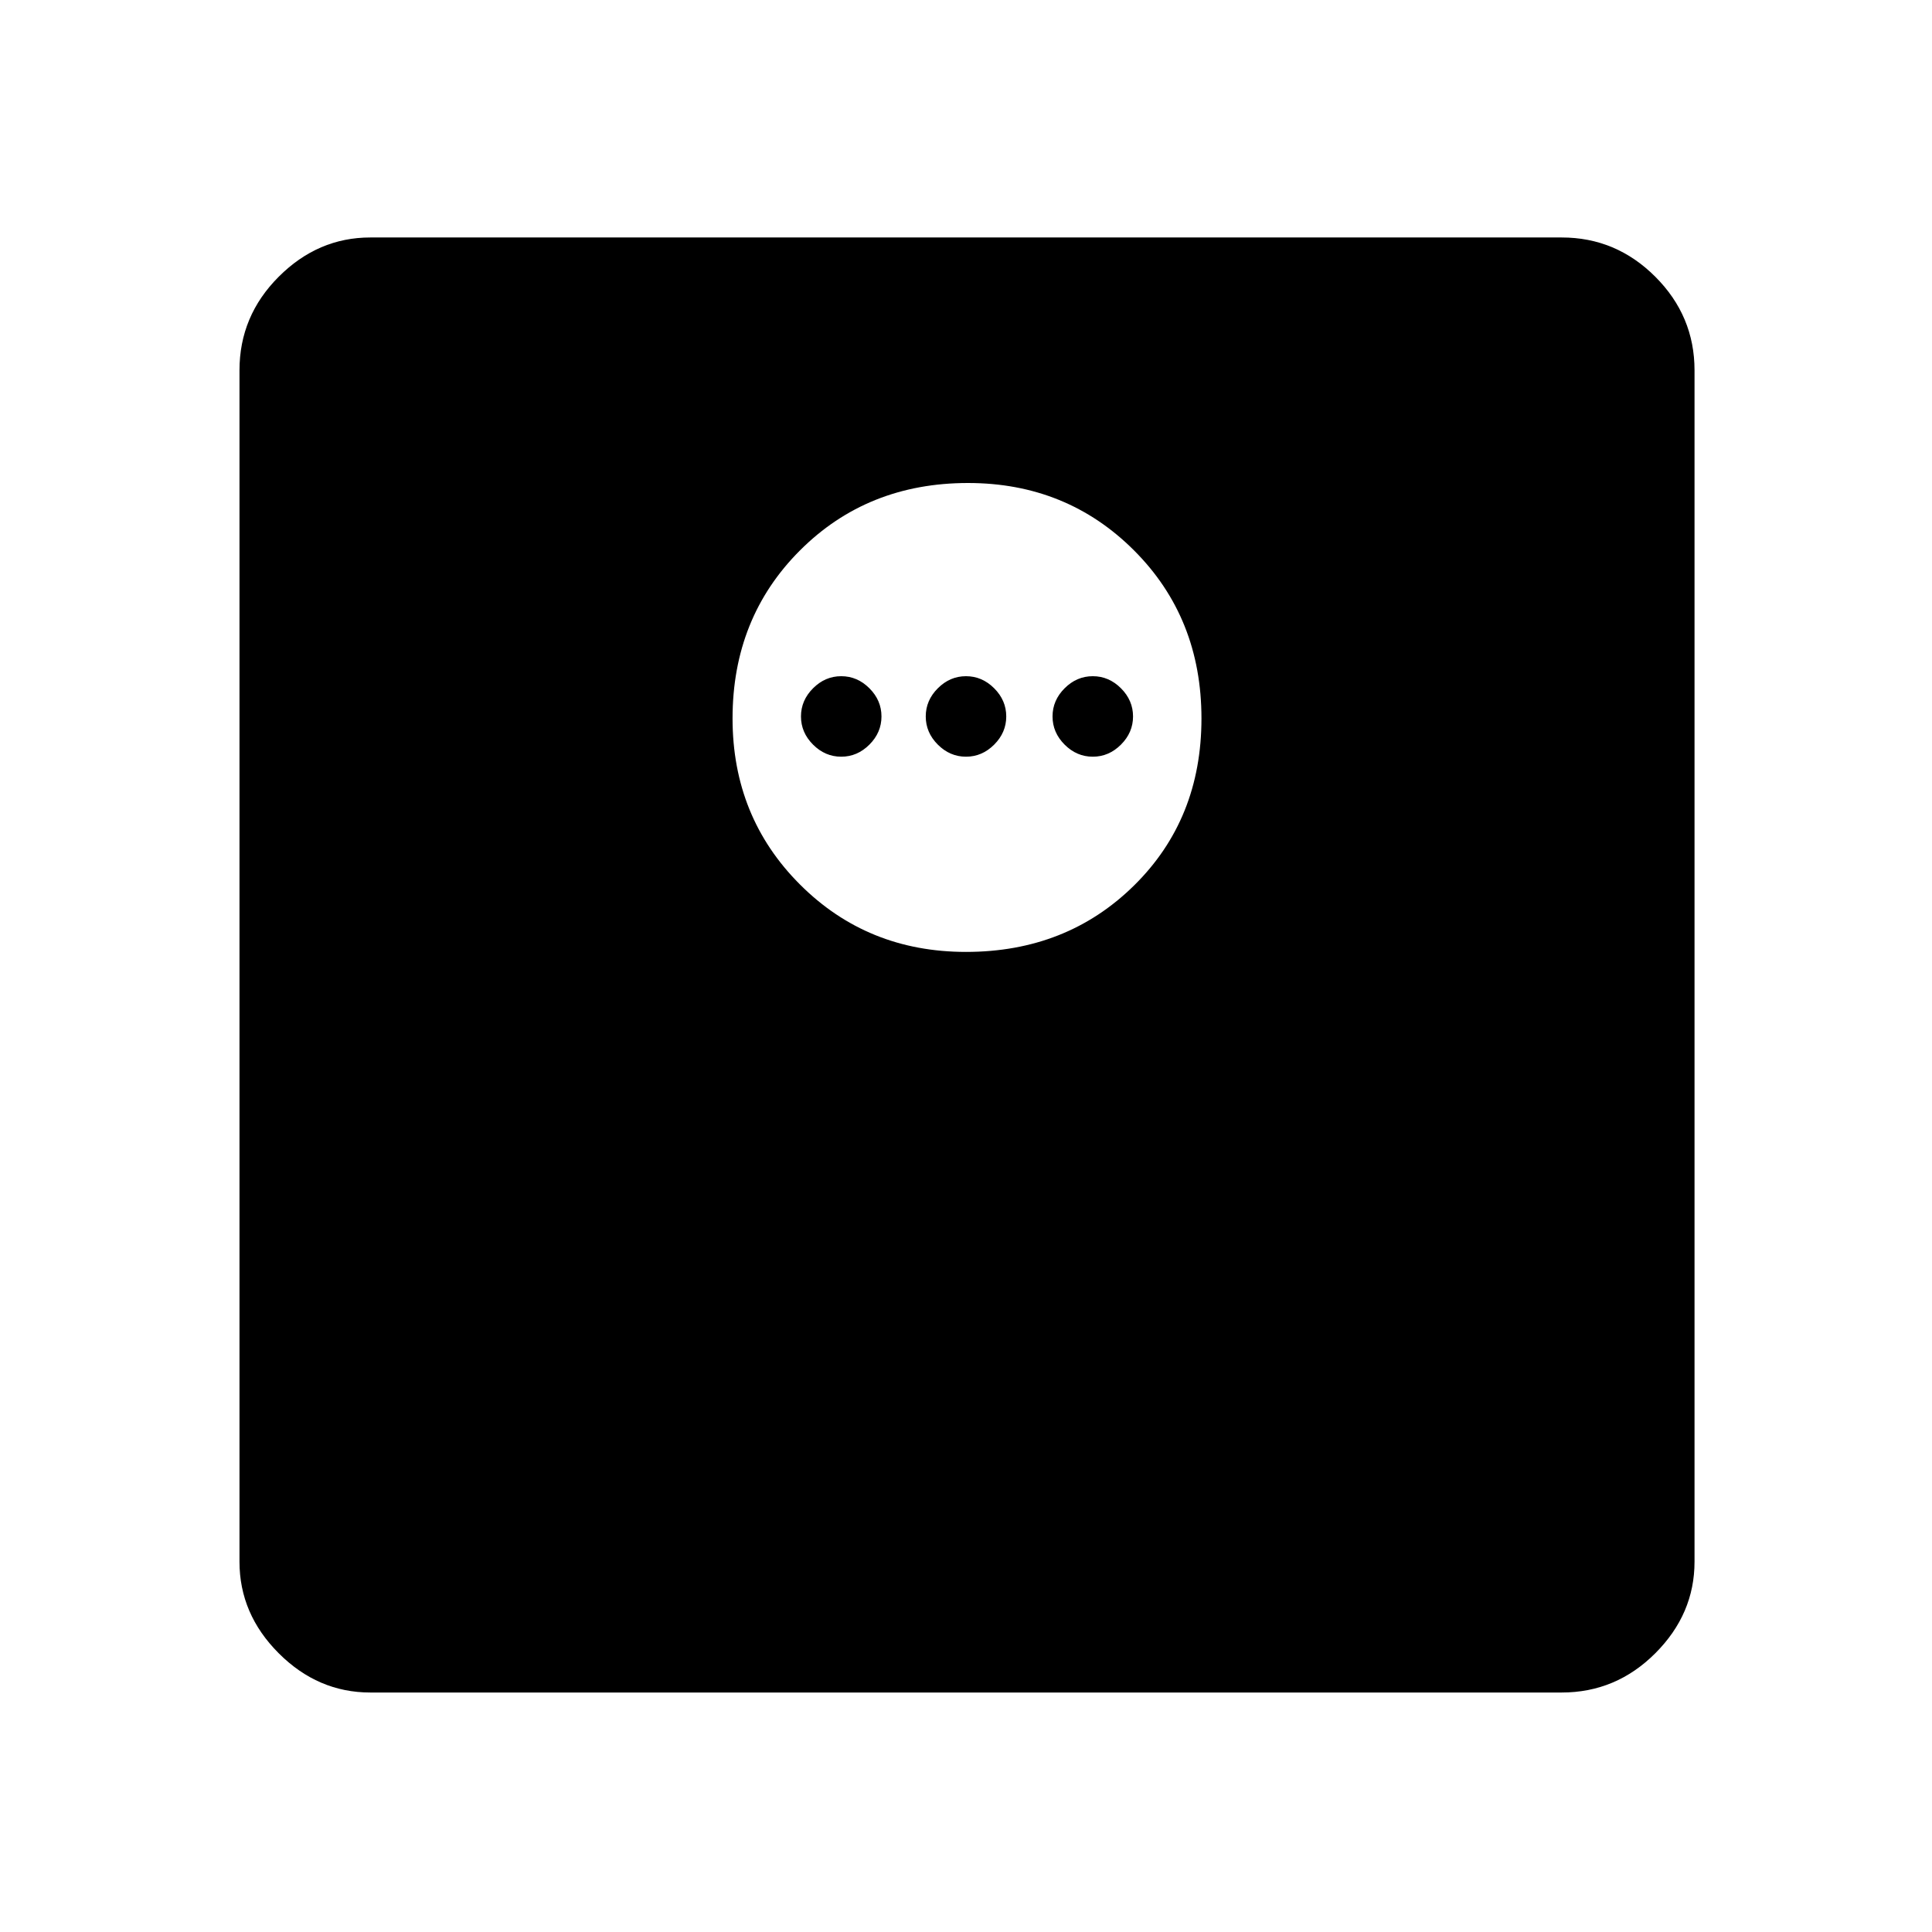 <svg xmlns="http://www.w3.org/2000/svg" height="48" width="48"><path d="M24 23.65q2.5 0 4.175-1.65 1.675-1.65 1.675-4.15 0-2.5-1.675-4.175Q26.5 12 24.05 12q-2.5 0-4.175 1.675Q18.2 15.35 18.2 17.85q0 2.45 1.675 4.125Q21.55 23.65 24 23.65Zm-3.1-4.85q-.4 0-.7-.3-.3-.3-.3-.7 0-.4.3-.7.3-.3.7-.3.4 0 .7.3.3.3.3.7 0 .4-.3.7-.3.3-.7.3Zm3.1 0q-.4 0-.7-.3-.3-.3-.3-.7 0-.4.3-.7.3-.3.7-.3.4 0 .7.3.3.3.3.7 0 .4-.3.7-.3.3-.7.3Zm3.15 0q-.4 0-.7-.3-.3-.3-.3-.7 0-.4.3-.7.3-.3.7-.3.4 0 .7.3.3.3.3.7 0 .4-.3.7-.3.3-.7.3ZM9.2 42.05q-1.3 0-2.275-.975Q5.95 40.1 5.95 38.8V9.2q0-1.35.975-2.325Q7.9 5.9 9.2 5.9h29.6q1.35 0 2.325.975.975.975.975 2.325v29.6q0 1.3-.975 2.275-.975.975-2.325.975Z"/></svg>